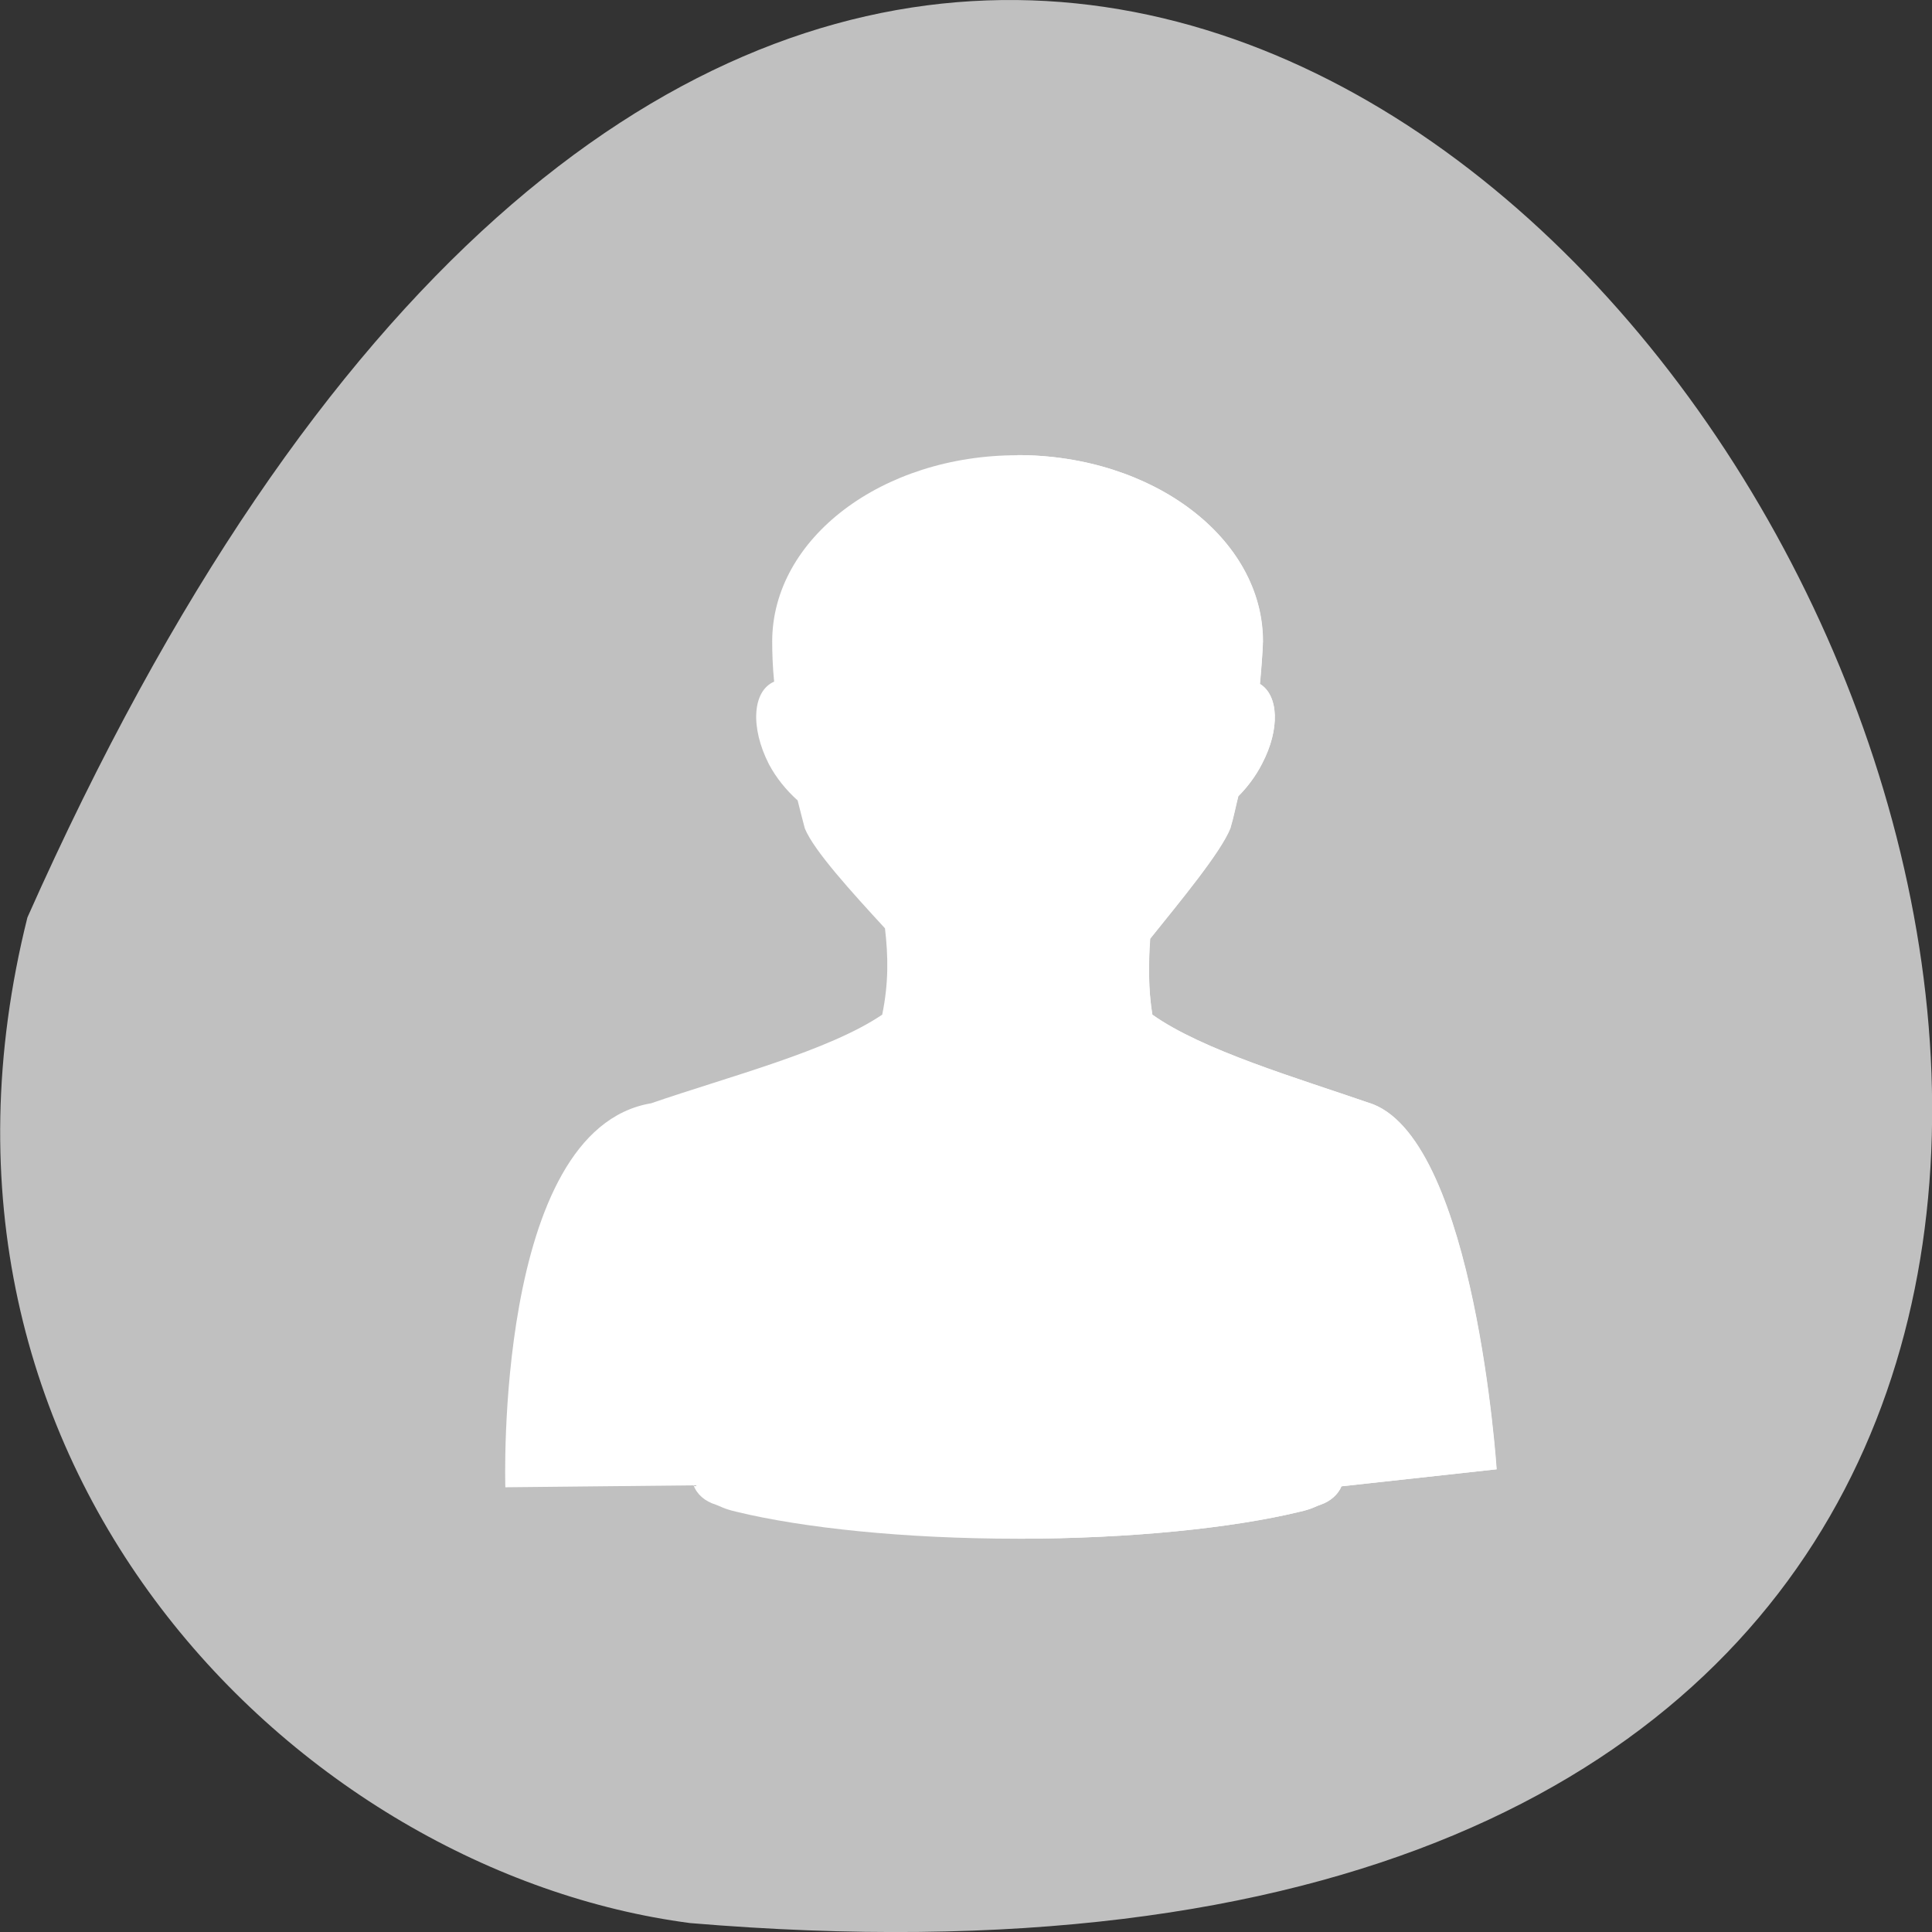 <svg xmlns="http://www.w3.org/2000/svg" viewBox="0 0 16 16"><rect x="0" y="0" width="16" height="16" fill="#333333" stroke="none"/><path d="m 0.227 7.598 c 9.641 -21.688 26.969 10.133 5.488 8.328 c -3.234 -0.422 -6.629 -3.766 -5.488 -8.328" style="fill:#c0c0c0"/><g style="fill:#fff"><path d="m 8.426 3.77 c -1.121 0 -2.031 0.688 -2.031 1.543 c 0 0.098 0.004 0.211 0.016 0.332 c -0.18 0.078 -0.199 0.379 -0.043 0.684 c 0.062 0.117 0.145 0.215 0.23 0.293 c 0.004 0 0.004 0.004 0.008 0.008 c 0.02 0.078 0.035 0.141 0.059 0.23 c 0.074 0.184 0.391 0.531 0.664 0.828 c 0.027 0.23 0.031 0.453 -0.023 0.715 c -0.445 0.301 -1.27 0.512 -1.914 0.734 c -1.301 0.219 -1.207 3.18 -1.207 3.18 l 1.559 -0.016 c 0.027 0.074 0.094 0.133 0.184 0.16 c 0.035 0.012 0.066 0.035 0.172 0.059 c 0.547 0.133 1.387 0.223 2.328 0.223 c 0.941 0 1.785 -0.09 2.336 -0.223 c 0.105 -0.023 0.133 -0.047 0.172 -0.059 c 0.082 -0.027 0.148 -0.086 0.172 -0.152 l 1.285 -0.141 c 0 0 -0.176 -2.688 -1.023 -3.023 c -0.633 -0.219 -1.406 -0.445 -1.828 -0.742 c -0.031 -0.211 -0.031 -0.418 -0.016 -0.629 c 0.25 -0.312 0.582 -0.711 0.664 -0.914 c 0.031 -0.105 0.043 -0.176 0.066 -0.266 c 0.074 -0.074 0.141 -0.164 0.195 -0.27 c 0.152 -0.285 0.137 -0.566 -0.016 -0.66 c 0.012 -0.125 0.02 -0.246 0.023 -0.352 c 0 -0.855 -0.91 -1.543 -2.031 -1.543"/><path d="m 8.426 3.77 c 0.059 3.145 -0.035 3.816 0 8.973 c 0.941 0 1.789 -0.09 2.336 -0.223 c 0.105 -0.023 0.137 -0.047 0.176 -0.059 c 0.078 -0.027 0.145 -0.086 0.172 -0.152 l 1.285 -0.141 c 0 0 -0.176 -2.688 -1.023 -3.023 c -0.633 -0.219 -1.41 -0.445 -1.828 -0.742 c -0.035 -0.211 -0.035 -0.418 -0.02 -0.629 c 0.25 -0.312 0.582 -0.711 0.664 -0.914 c 0.031 -0.105 0.043 -0.176 0.066 -0.266 c 0.074 -0.074 0.145 -0.164 0.199 -0.27 c 0.148 -0.285 0.137 -0.566 -0.02 -0.66 c 0.012 -0.125 0.023 -0.246 0.027 -0.352 c 0 -0.855 -0.914 -1.543 -2.035 -1.543"/></g></svg>
